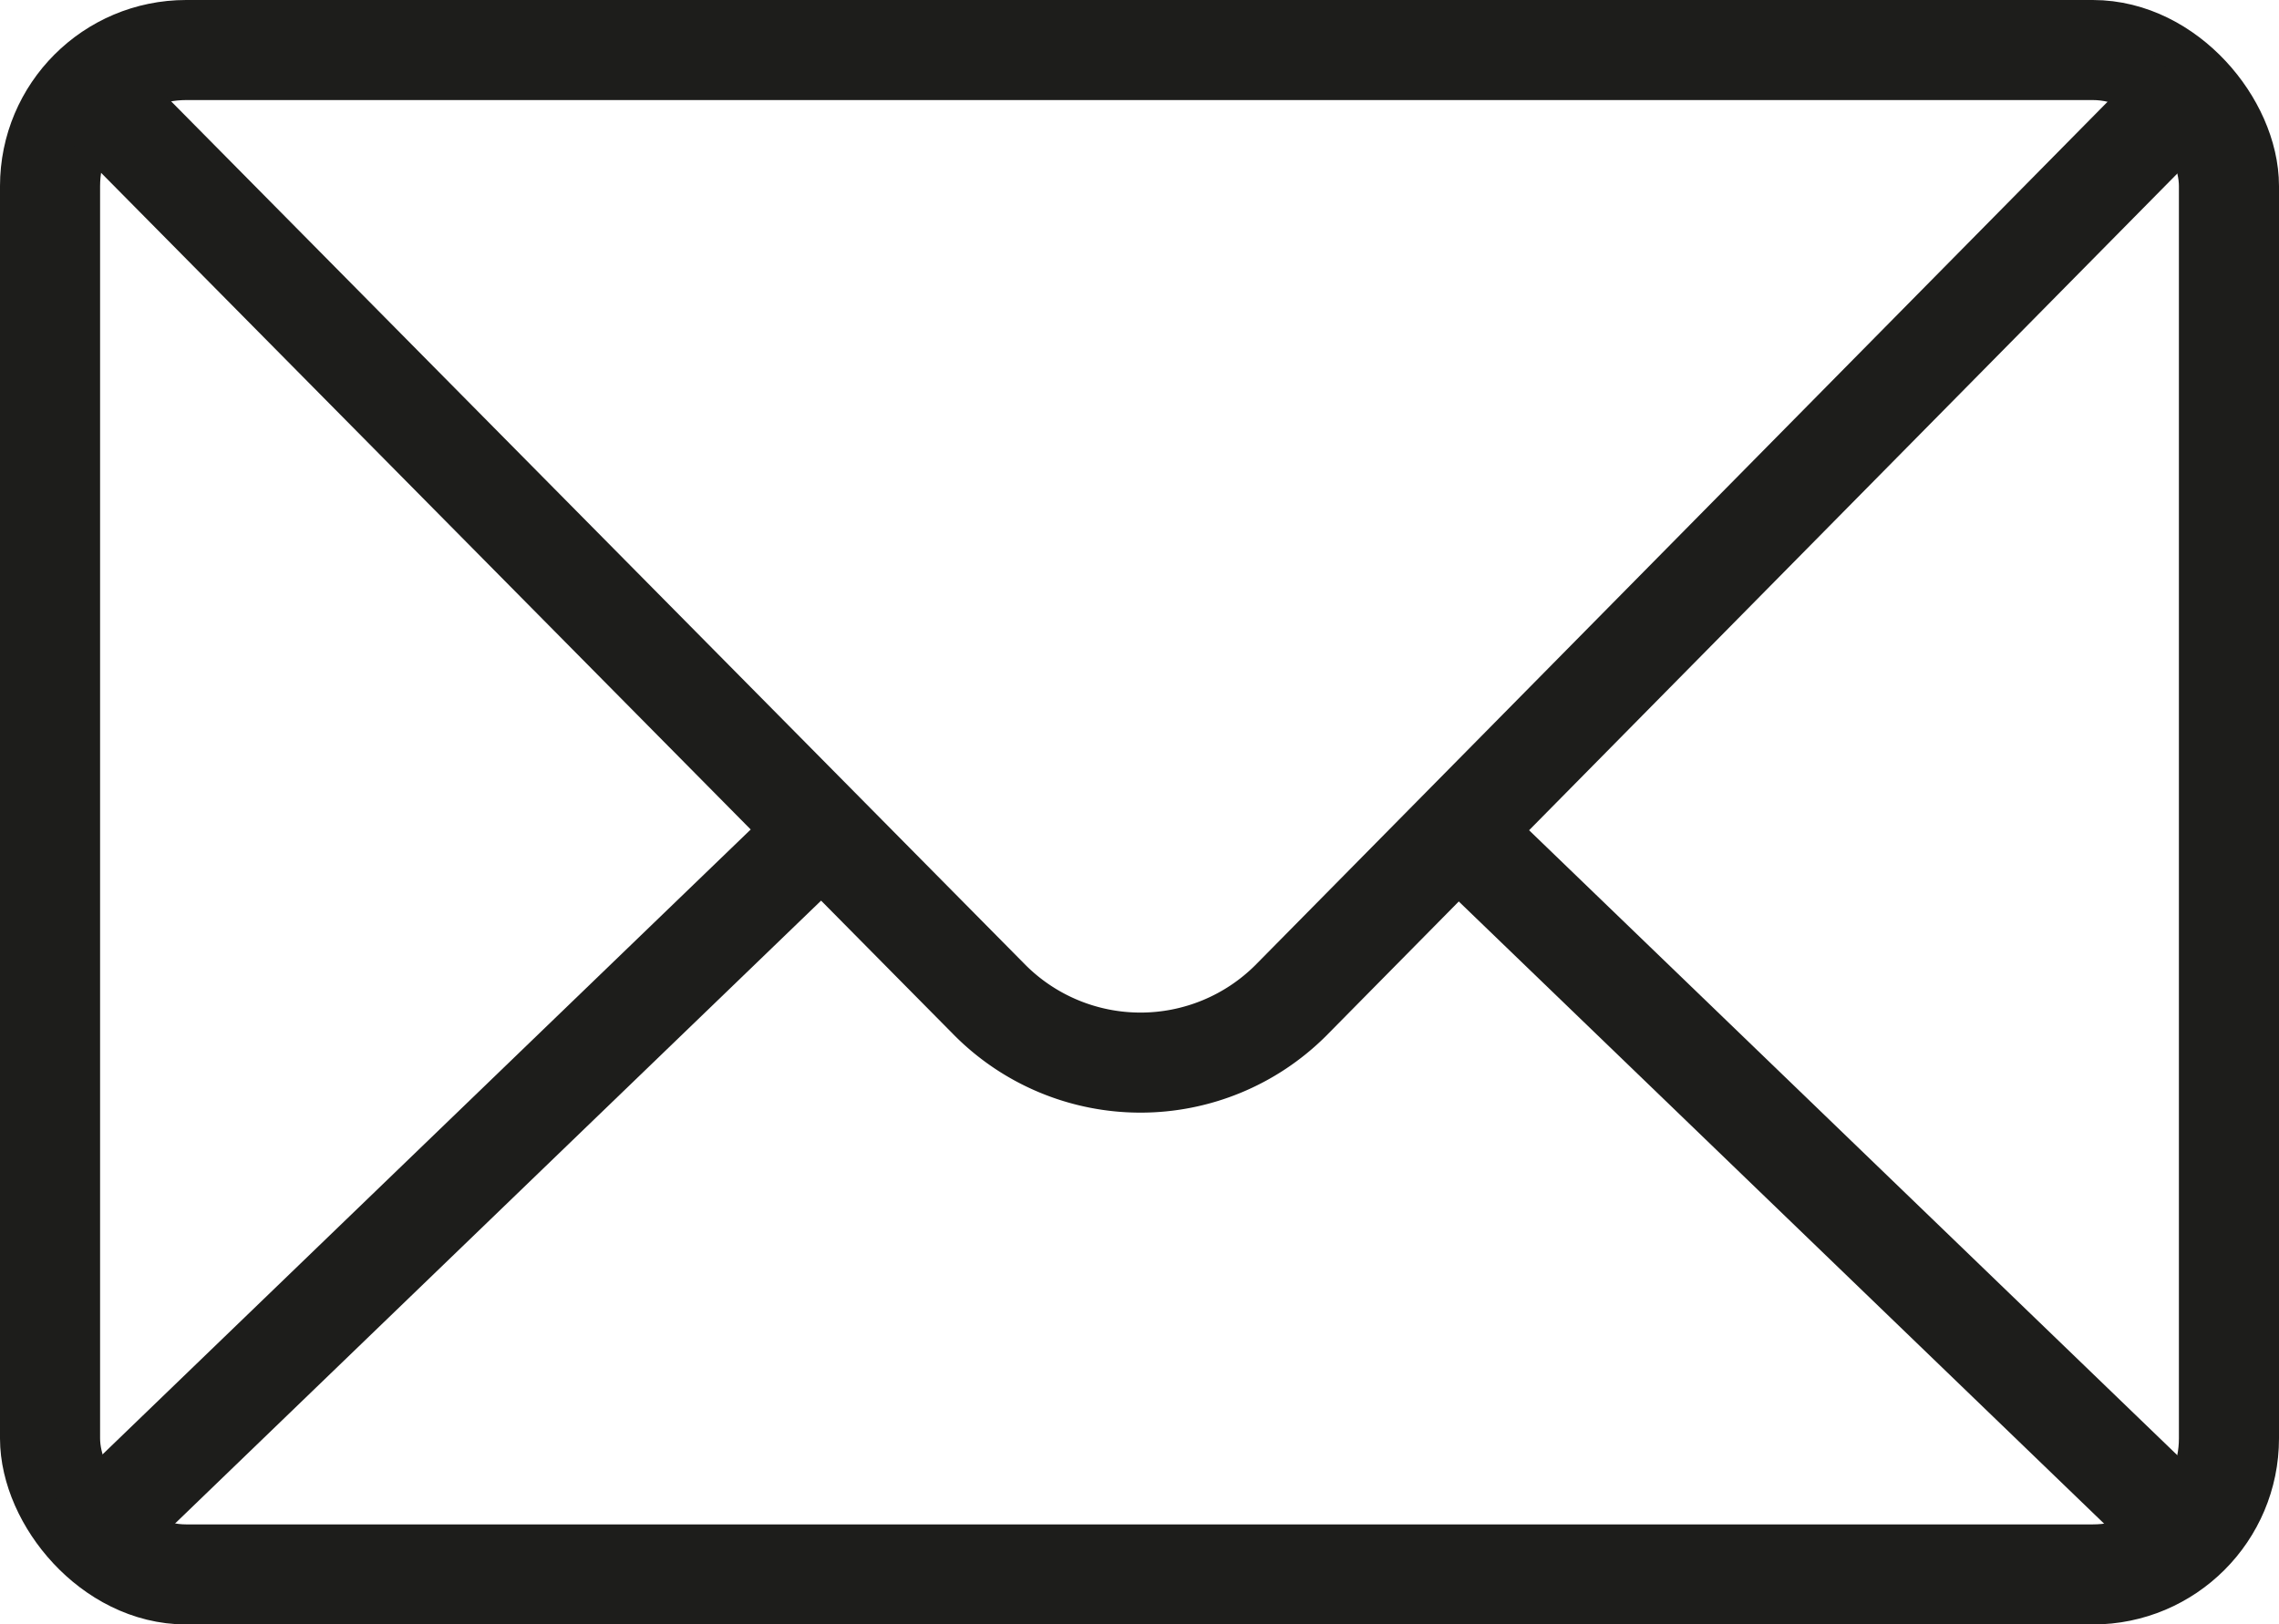 <svg xmlns="http://www.w3.org/2000/svg" viewBox="0 0 45.54 32.47"><defs><style>.cls-1{fill:none;stroke:#1d1d1b;stroke-miterlimit:10;stroke-width:2px;}</style></defs><g id="Livello_2" data-name="Livello 2"><g id="Livello_1-2" data-name="Livello 1"><rect class="cls-1" x="1" y="1" width="43.54" height="30.47" rx="2.72"/><line class="cls-1" x1="1.79" y1="30.71" x2="16.4" y2="16.62"/><line class="cls-1" x1="43.75" y1="30.71" x2="29.14" y2="16.62"/><path class="cls-1" d="M43.75,1.8,25.79,20a4.25,4.25,0,0,1-6,0L1.79,1.8"/></g></g></svg>